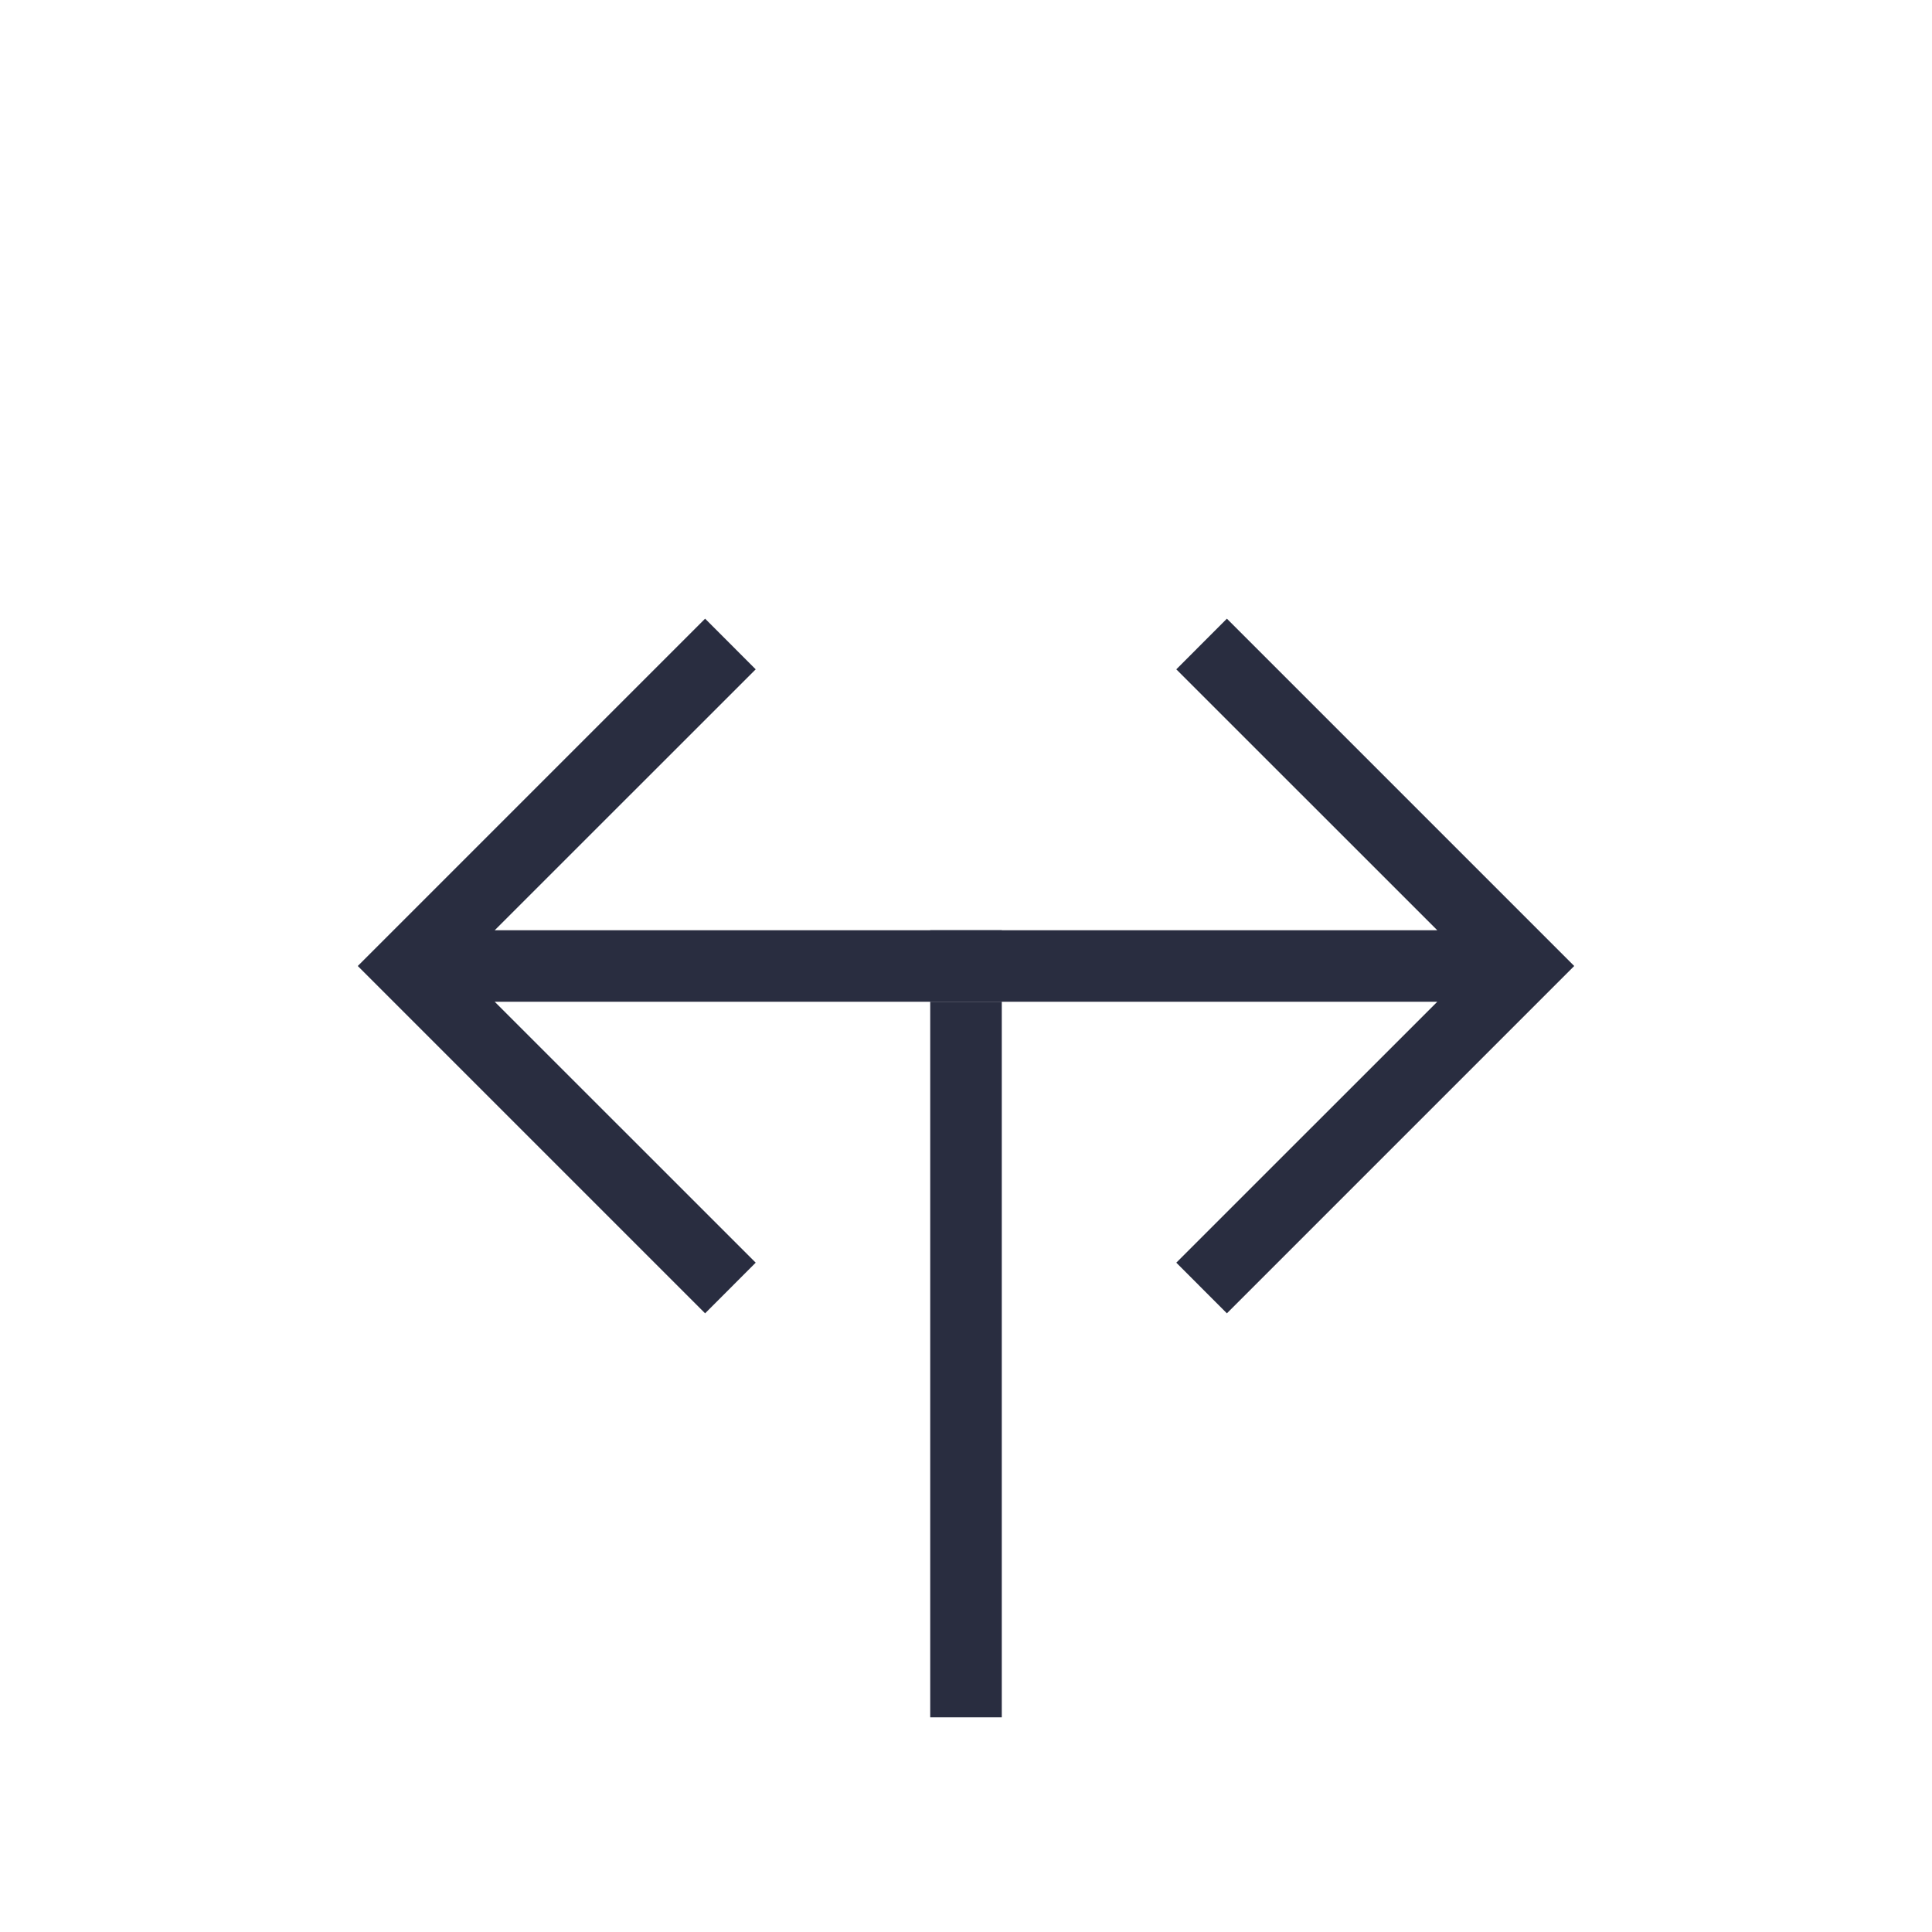<svg id="sbol-svg-bidirectional-promoter" xmlns="http://www.w3.org/2000/svg" width="27" height="27" viewBox="0 0 27 27">
  <g fill="#292D40" fill-rule="evenodd">
    <path d="M6.914,13 L10.561,9.354 L9.854,8.646 L5,13.5 L9.854,18.354 L10.561,17.646 L6.914,14 L14,14 L14,13 L6.914,13 Z"/>
    <path d="M14.914,13 L18.561,9.354 L17.854,8.646 L13,13.5 L17.854,18.354 L18.561,17.646 L14.914,14 L22,14 L22,13 L14.914,13 Z" transform="matrix(-1 0 0 1 35 0)"/>
    <polygon points="13 24 14 24 14 14 13 14"/>
  </g>
</svg>
